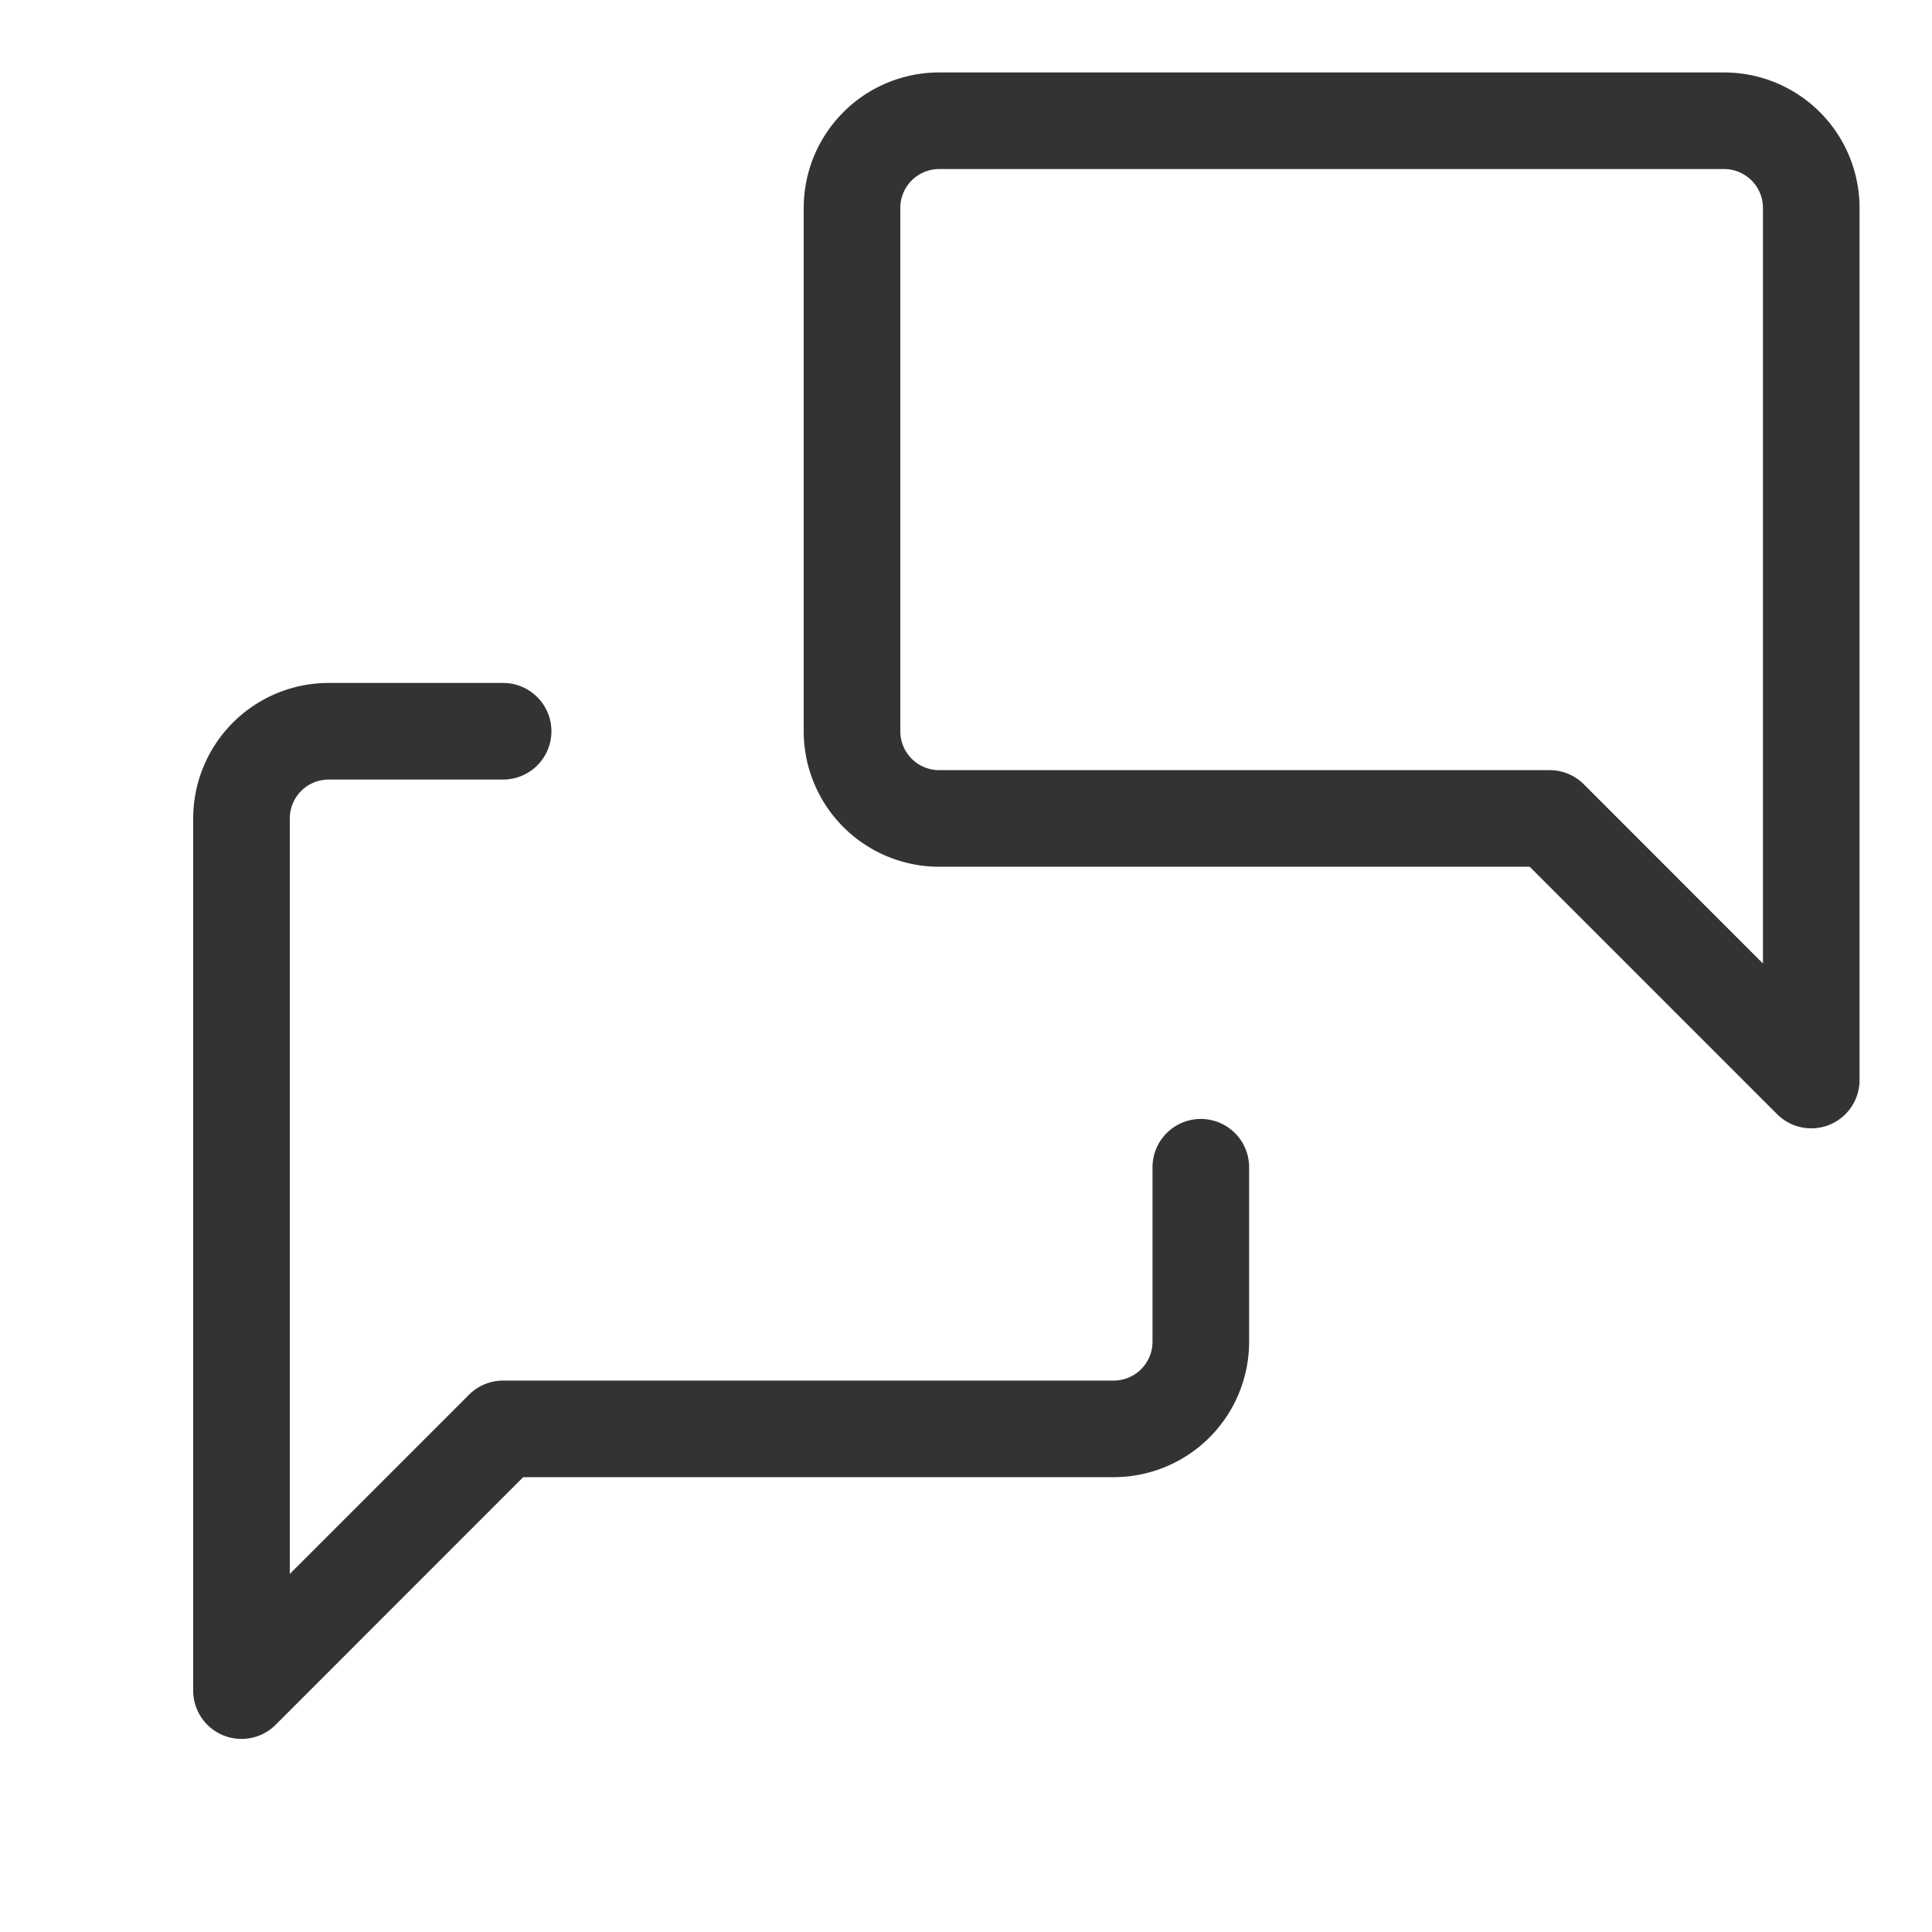 <svg width="24" height="24" fill="none" xmlns="http://www.w3.org/2000/svg"><g fill-rule="evenodd" clip-rule="evenodd" fill="#333"><path d="M11.667 1.875a.708.708 0 00-.709.708v6.5a.709.709 0 00.709.709h7.583c.1 0 .195.04.265.11l2.61 2.61v-9.93a.708.708 0 00-.708-.708h-9.75zm-1.031-.323a1.458 1.458 0 011.03-.427h9.75a1.458 1.458 0 011.459 1.458v10.834a.375.375 0 01-.64.265l-3.14-3.14h-7.428a1.458 1.458 0 01-1.459-1.459v-6.5c0-.386.154-.757.428-1.03zM4.083 9.458a.708.708 0 00-.708.709v9.928l2.61-2.61c.07-.07.166-.11.265-.11h7.583a.708.708 0 00.709-.708V14.5a.375.375 0 01.75 0v2.167a1.459 1.459 0 01-1.459 1.458H6.405l-3.14 3.14a.375.375 0 01-.64-.265V10.167a1.458 1.458 0 011.458-1.459H6.25a.375.375 0 010 .75H4.083z"/><path d="M10.477 1.393A1.683 1.683 0 0111.667.9h9.75A1.683 1.683 0 0123.1 2.584v10.833a.6.6 0 01-1.024.424l-3.074-3.074h-7.335a1.683 1.683 0 01-1.683-1.683v-6.5c0-.447.177-.875.493-1.19zm1.19-.043a1.233 1.233 0 00-1.233 1.234v6.5a1.233 1.233 0 001.233 1.233h7.428c.06 0 .117.024.16.066l3.14 3.14a.15.15 0 00.255-.106V2.584a1.233 1.233 0 00-1.233-1.234h-9.75zm0 .75a.483.483 0 00-.483.484v6.5a.483.483 0 00.483.483h7.583a.6.6 0 01.425.176l2.225 2.226V2.584a.483.483 0 00-.483-.484h-9.75zm-.66-.176a.933.933 0 01.66-.274h9.75a.933.933 0 01.933.934v9.928a.225.225 0 01-.384.159l-2.61-2.61a.15.15 0 00-.106-.044h-7.583a.933.933 0 01-.933-.933v-6.5c0-.248.098-.485.273-.66zM2.893 8.977a1.683 1.683 0 011.19-.493H6.25a.6.6 0 010 1.2H4.084a.483.483 0 00-.484.483v9.385l2.226-2.226.16.16-.16-.16a.6.6 0 01.424-.176h7.584a.483.483 0 00.483-.483V14.5a.6.6 0 111.2 0v2.167a1.683 1.683 0 01-1.683 1.683H6.499l-3.074 3.075-.16-.16.16.16A.6.6 0 012.4 21V10.167c0-.446.178-.875.493-1.19zm1.19-.043a1.233 1.233 0 00-1.233 1.233V21a.15.15 0 00.256.107l3.14-3.14a.225.225 0 01.16-.067h7.428a1.233 1.233 0 001.233-1.233V14.5a.15.15 0 10-.3 0v2.167a.933.933 0 01-.933.933H6.25a.15.15 0 00-.106.044l-2.61 2.61a.225.225 0 01-.384-.159v-9.928a.933.933 0 01.934-.933H6.25a.15.15 0 100-.3H4.084z"/></g></svg>